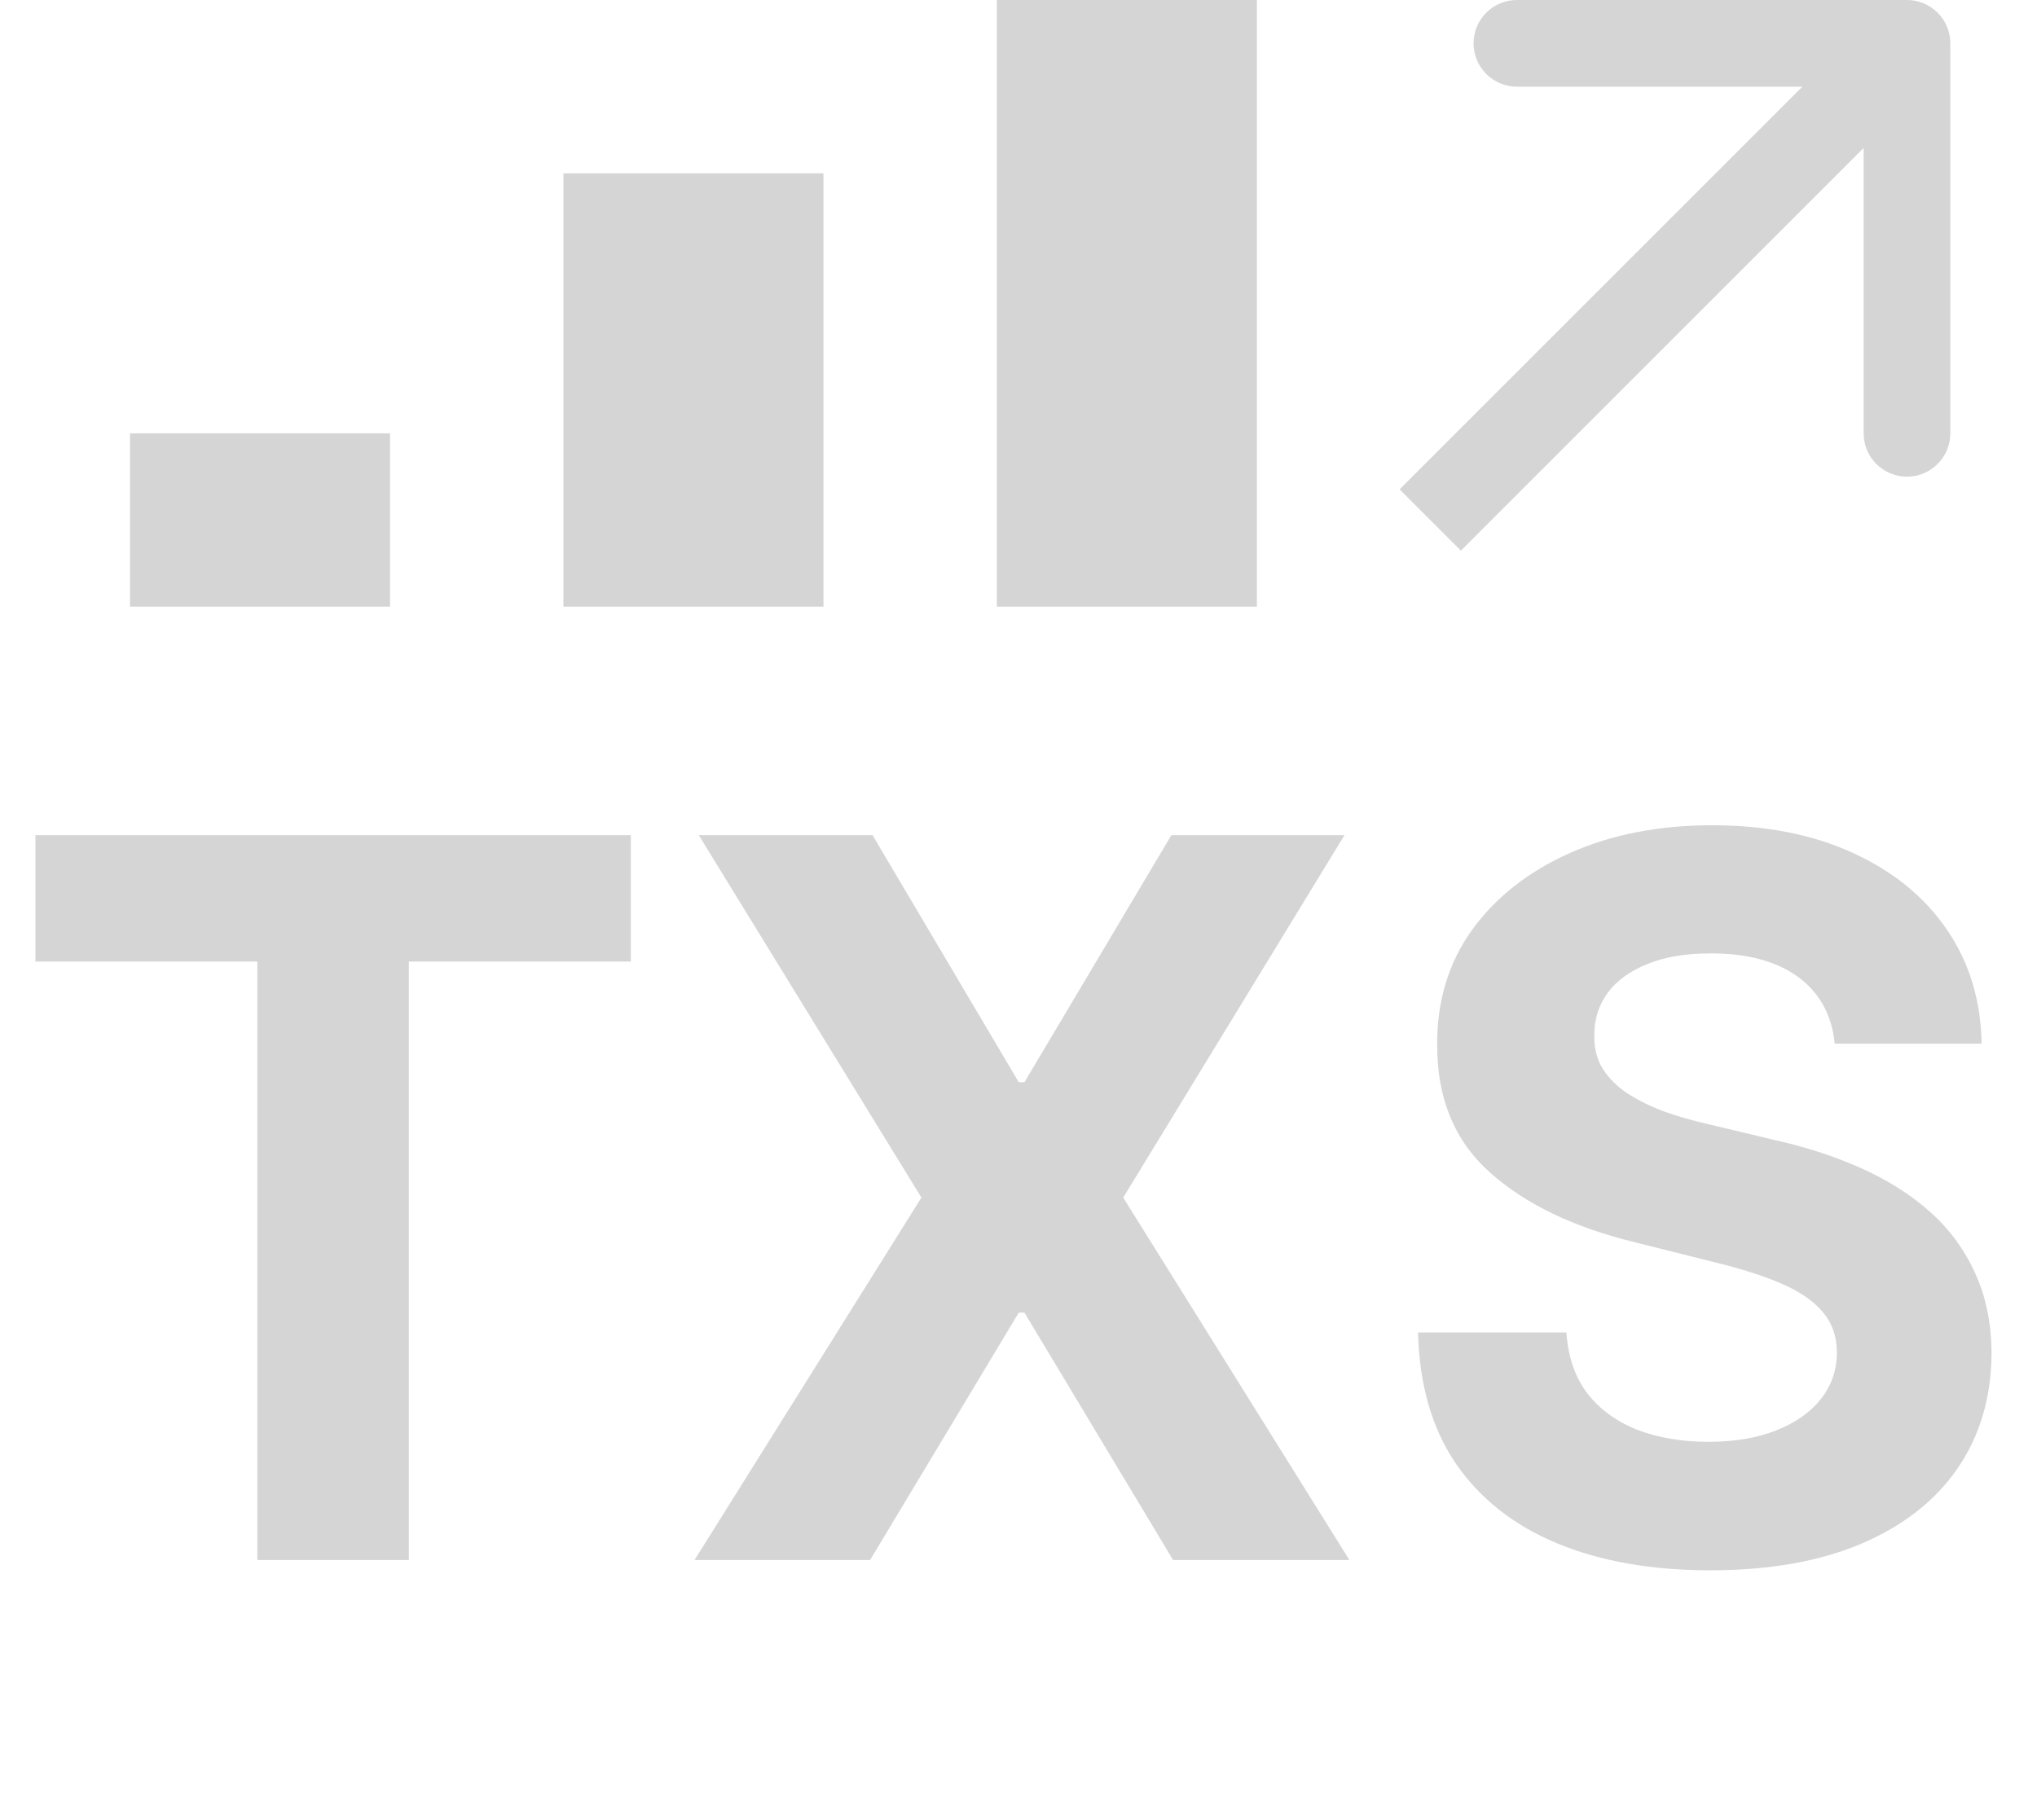 <svg width="47" height="42" viewBox="0 0 47 42" fill="none" xmlns="http://www.w3.org/2000/svg">
<path d="M0.817 22.189V19.273H14.555V22.189H9.434V36H5.938V22.189H0.817ZM20.133 19.273L23.506 24.974H23.637L27.027 19.273H31.021L25.916 27.636L31.135 36H27.067L23.637 30.291H23.506L20.076 36H16.025L21.26 27.636L16.123 19.273H20.133ZM42.333 24.084C42.267 23.425 41.987 22.913 41.492 22.548C40.996 22.183 40.324 22.001 39.474 22.001C38.897 22.001 38.41 22.082 38.012 22.246C37.615 22.404 37.31 22.624 37.097 22.907C36.89 23.191 36.787 23.512 36.787 23.871C36.776 24.171 36.839 24.432 36.975 24.655C37.116 24.878 37.31 25.072 37.555 25.235C37.8 25.393 38.083 25.532 38.404 25.652C38.725 25.766 39.068 25.864 39.433 25.946L40.936 26.305C41.666 26.468 42.336 26.686 42.945 26.959C43.555 27.231 44.083 27.566 44.53 27.963C44.976 28.361 45.322 28.829 45.567 29.368C45.818 29.907 45.946 30.525 45.951 31.222C45.946 32.246 45.684 33.133 45.167 33.885C44.655 34.631 43.914 35.211 42.945 35.624C41.981 36.033 40.819 36.237 39.458 36.237C38.107 36.237 36.931 36.03 35.929 35.616C34.933 35.202 34.154 34.59 33.593 33.778C33.038 32.962 32.747 31.952 32.719 30.748H36.142C36.18 31.309 36.34 31.777 36.624 32.153C36.912 32.523 37.296 32.804 37.775 32.994C38.26 33.179 38.807 33.272 39.417 33.272C40.016 33.272 40.536 33.185 40.977 33.011C41.423 32.836 41.769 32.594 42.014 32.284C42.259 31.973 42.382 31.617 42.382 31.214C42.382 30.838 42.27 30.522 42.047 30.266C41.829 30.01 41.508 29.793 41.083 29.613C40.664 29.433 40.149 29.27 39.539 29.123L37.718 28.666C36.308 28.322 35.194 27.786 34.377 27.056C33.561 26.327 33.155 25.344 33.16 24.108C33.155 23.095 33.425 22.21 33.969 21.453C34.519 20.697 35.273 20.106 36.231 19.681C37.19 19.256 38.279 19.044 39.499 19.044C40.74 19.044 41.824 19.256 42.749 19.681C43.68 20.106 44.405 20.697 44.922 21.453C45.439 22.21 45.706 23.087 45.722 24.084H42.333Z" fill="#D6D5D5"/>
<path d="M45 1C45 0.448 44.552 1.40747e-07 44 1.40747e-07L35 1.40747e-07C34.448 1.40747e-07 34 0.448 34 1C34 1.552 34.448 2 35 2H43V10C43 10.552 43.448 11 44 11C44.552 11 45 10.552 45 10L45 1ZM33.707 12.707L44.707 1.707L43.293 0.293L32.293 11.293L33.707 12.707Z" fill="#D6D5D5"/>
<rect x="23" width="6" height="14" fill="#D6D5D5"/>
<rect x="13" y="4" width="6" height="10" fill="#D6D5D5"/>
<rect x="3" y="10" width="6" height="4" fill="#D6D5D5"/>
</svg>
